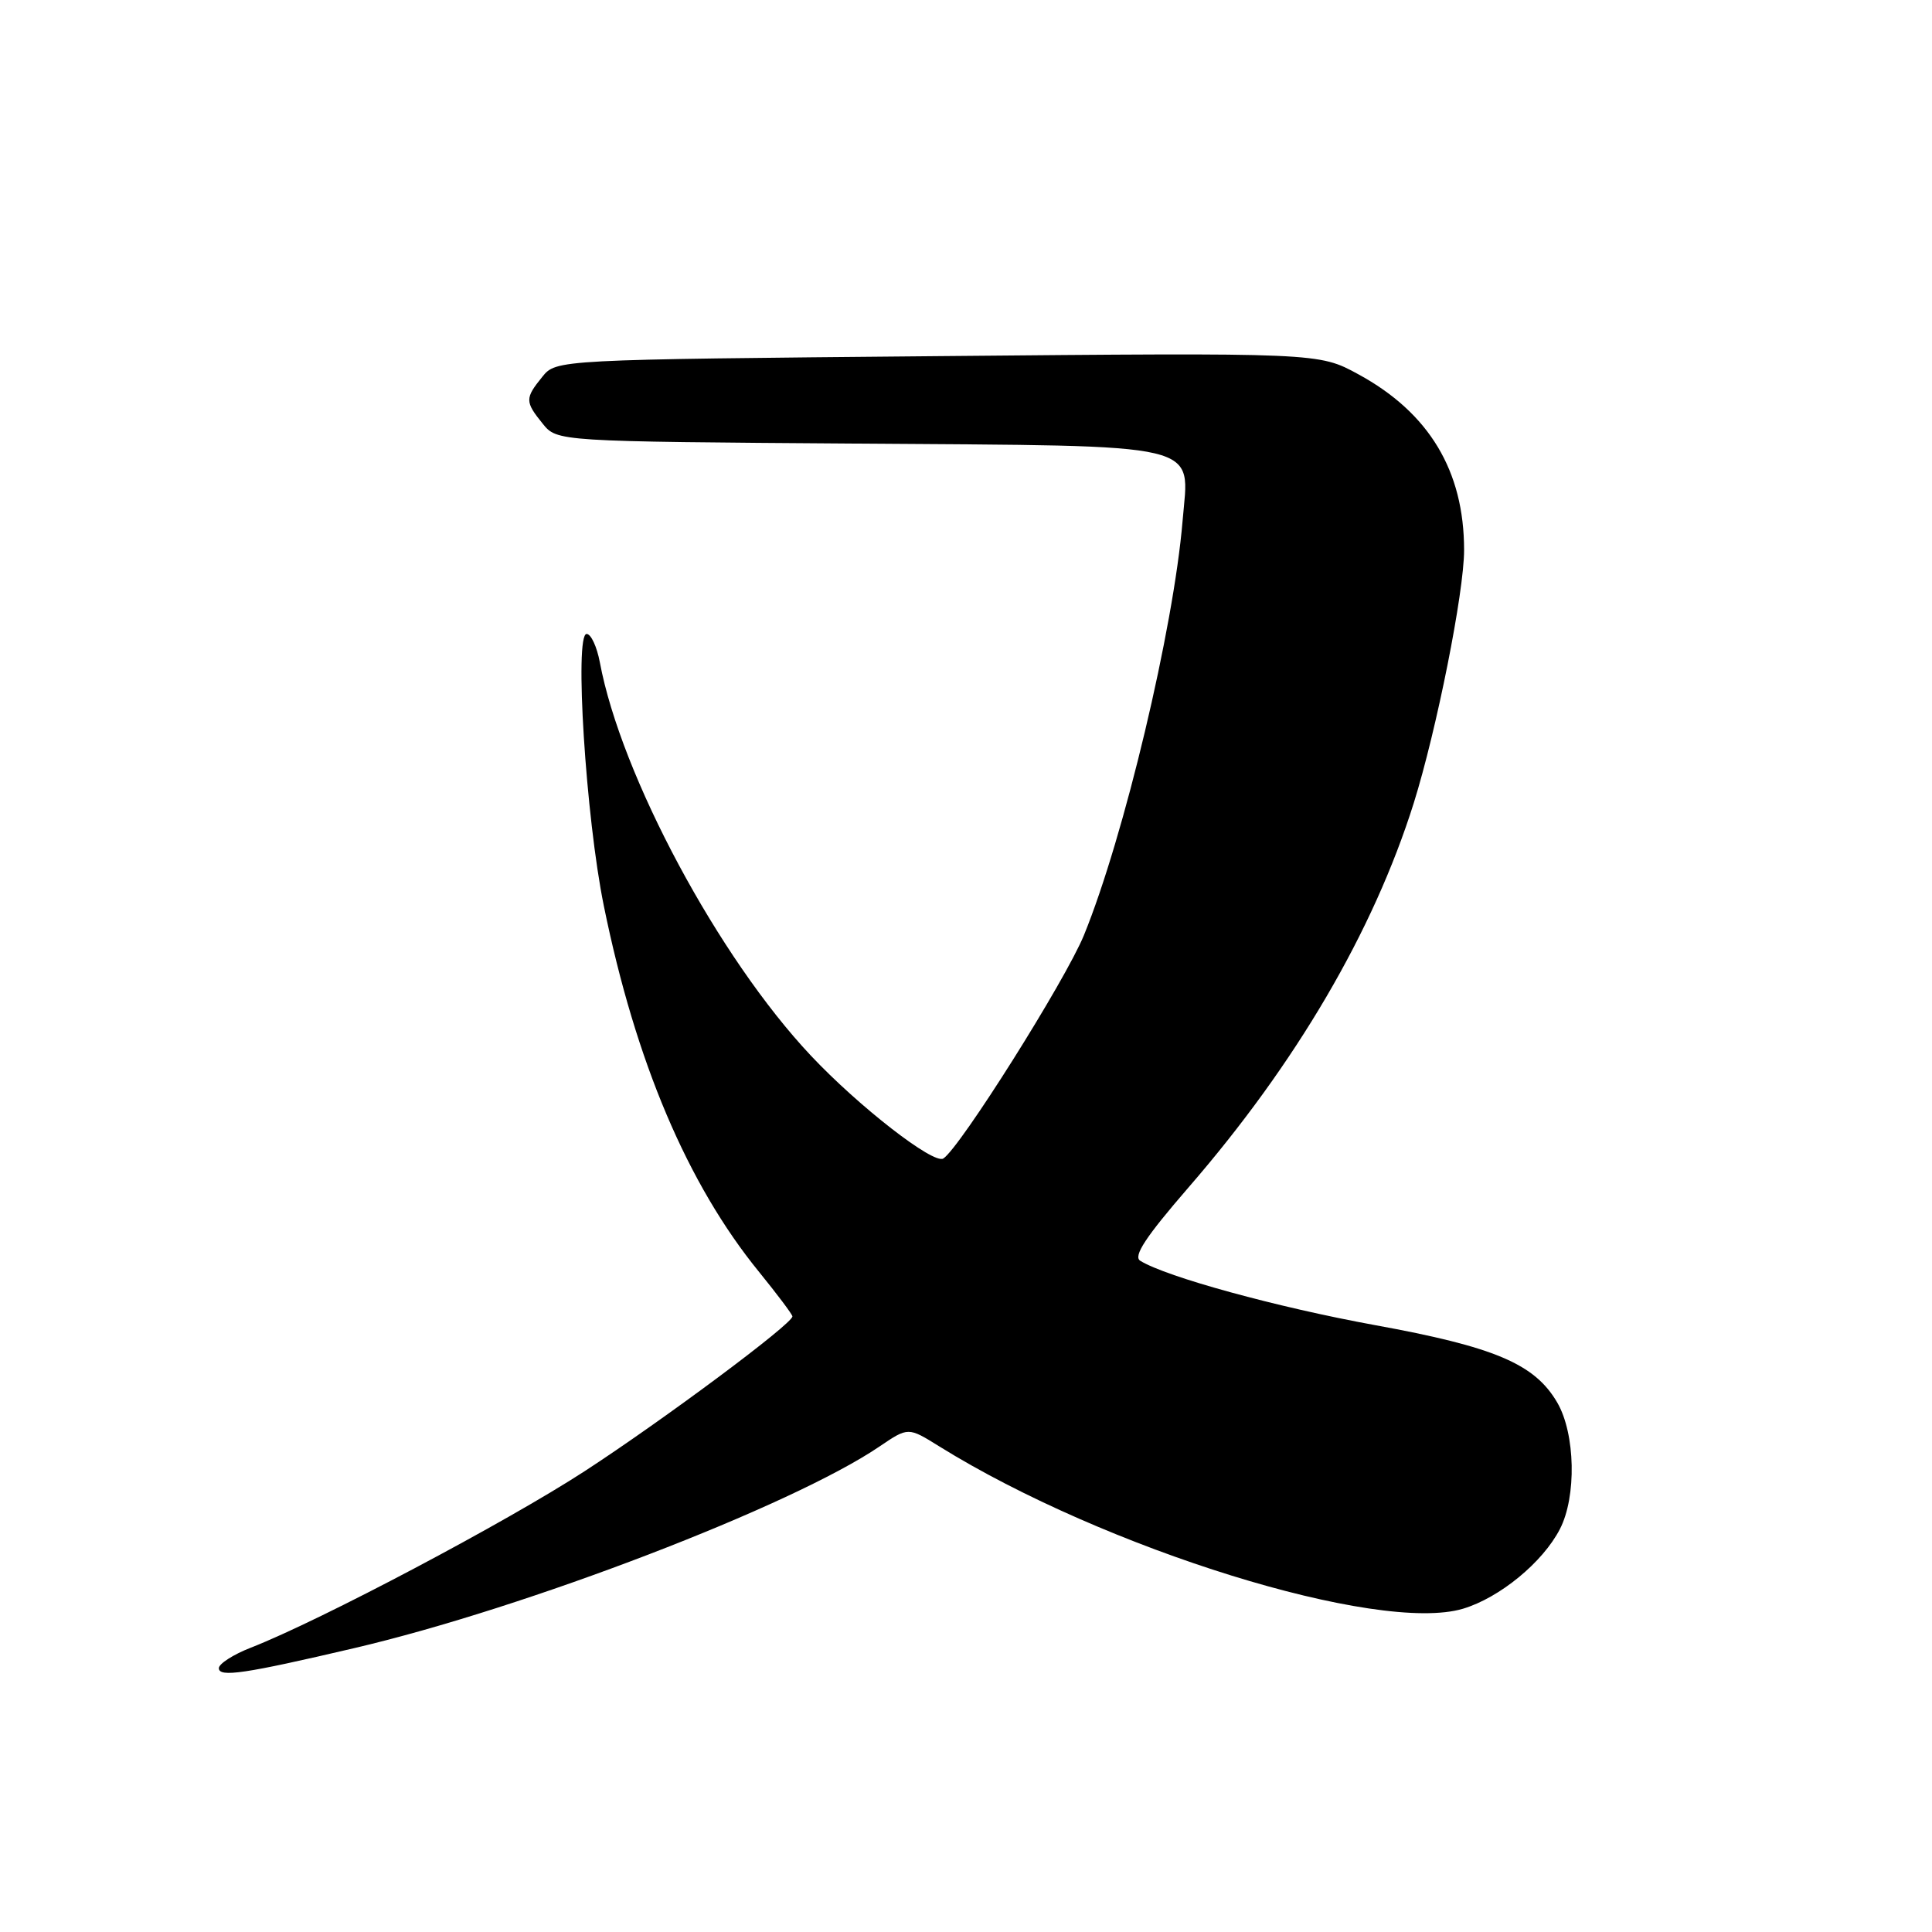 <?xml version="1.0" encoding="UTF-8" standalone="no"?>
<!DOCTYPE svg PUBLIC "-//W3C//DTD SVG 1.1//EN" "http://www.w3.org/Graphics/SVG/1.1/DTD/svg11.dtd" >
<svg xmlns="http://www.w3.org/2000/svg" xmlns:xlink="http://www.w3.org/1999/xlink" version="1.1" viewBox="0 0 256 256">
 <g >
 <path fill="currentColor"
d=" M 46.92 218.39 C 69.69 213.07 104.99 199.52 116.55 191.66 C 120.34 189.09 120.34 189.09 124.42 191.63 C 146.34 205.26 182.66 216.52 193.87 213.16 C 198.72 211.70 204.42 207.02 206.69 202.62 C 208.92 198.32 208.75 189.97 206.34 185.84 C 203.36 180.72 198.05 178.47 182.16 175.58 C 169.23 173.22 154.55 169.20 151.09 167.06 C 150.12 166.46 151.80 163.91 157.46 157.37 C 171.73 140.92 181.98 123.42 187.33 106.41 C 190.36 96.73 194.00 78.48 194.00 72.89 C 194.00 62.39 189.37 54.70 179.98 49.59 C 174.74 46.73 174.74 46.73 124.22 47.19 C 73.70 47.65 73.70 47.65 71.85 49.94 C 69.55 52.78 69.55 53.22 71.91 56.14 C 73.82 58.50 73.82 58.50 113.62 58.78 C 160.31 59.12 157.57 58.47 156.70 69.00 C 155.51 83.27 148.93 110.93 143.63 123.91 C 141.18 129.91 127.16 152.16 124.99 153.51 C 123.69 154.31 113.80 146.63 107.44 139.87 C 95.23 126.90 82.29 102.79 79.48 87.75 C 79.09 85.69 78.31 84.00 77.73 84.00 C 76.09 84.00 77.62 108.33 80.01 120.03 C 84.22 140.69 91.09 156.89 100.59 168.55 C 103.01 171.53 105.00 174.18 105.00 174.43 C 105.00 175.42 87.94 188.12 77.50 194.92 C 67.09 201.69 42.50 214.70 33.25 218.32 C 30.91 219.23 29.00 220.46 29.00 221.04 C 29.00 222.29 32.41 221.79 46.92 218.39 Z "/>
</g>
</svg>